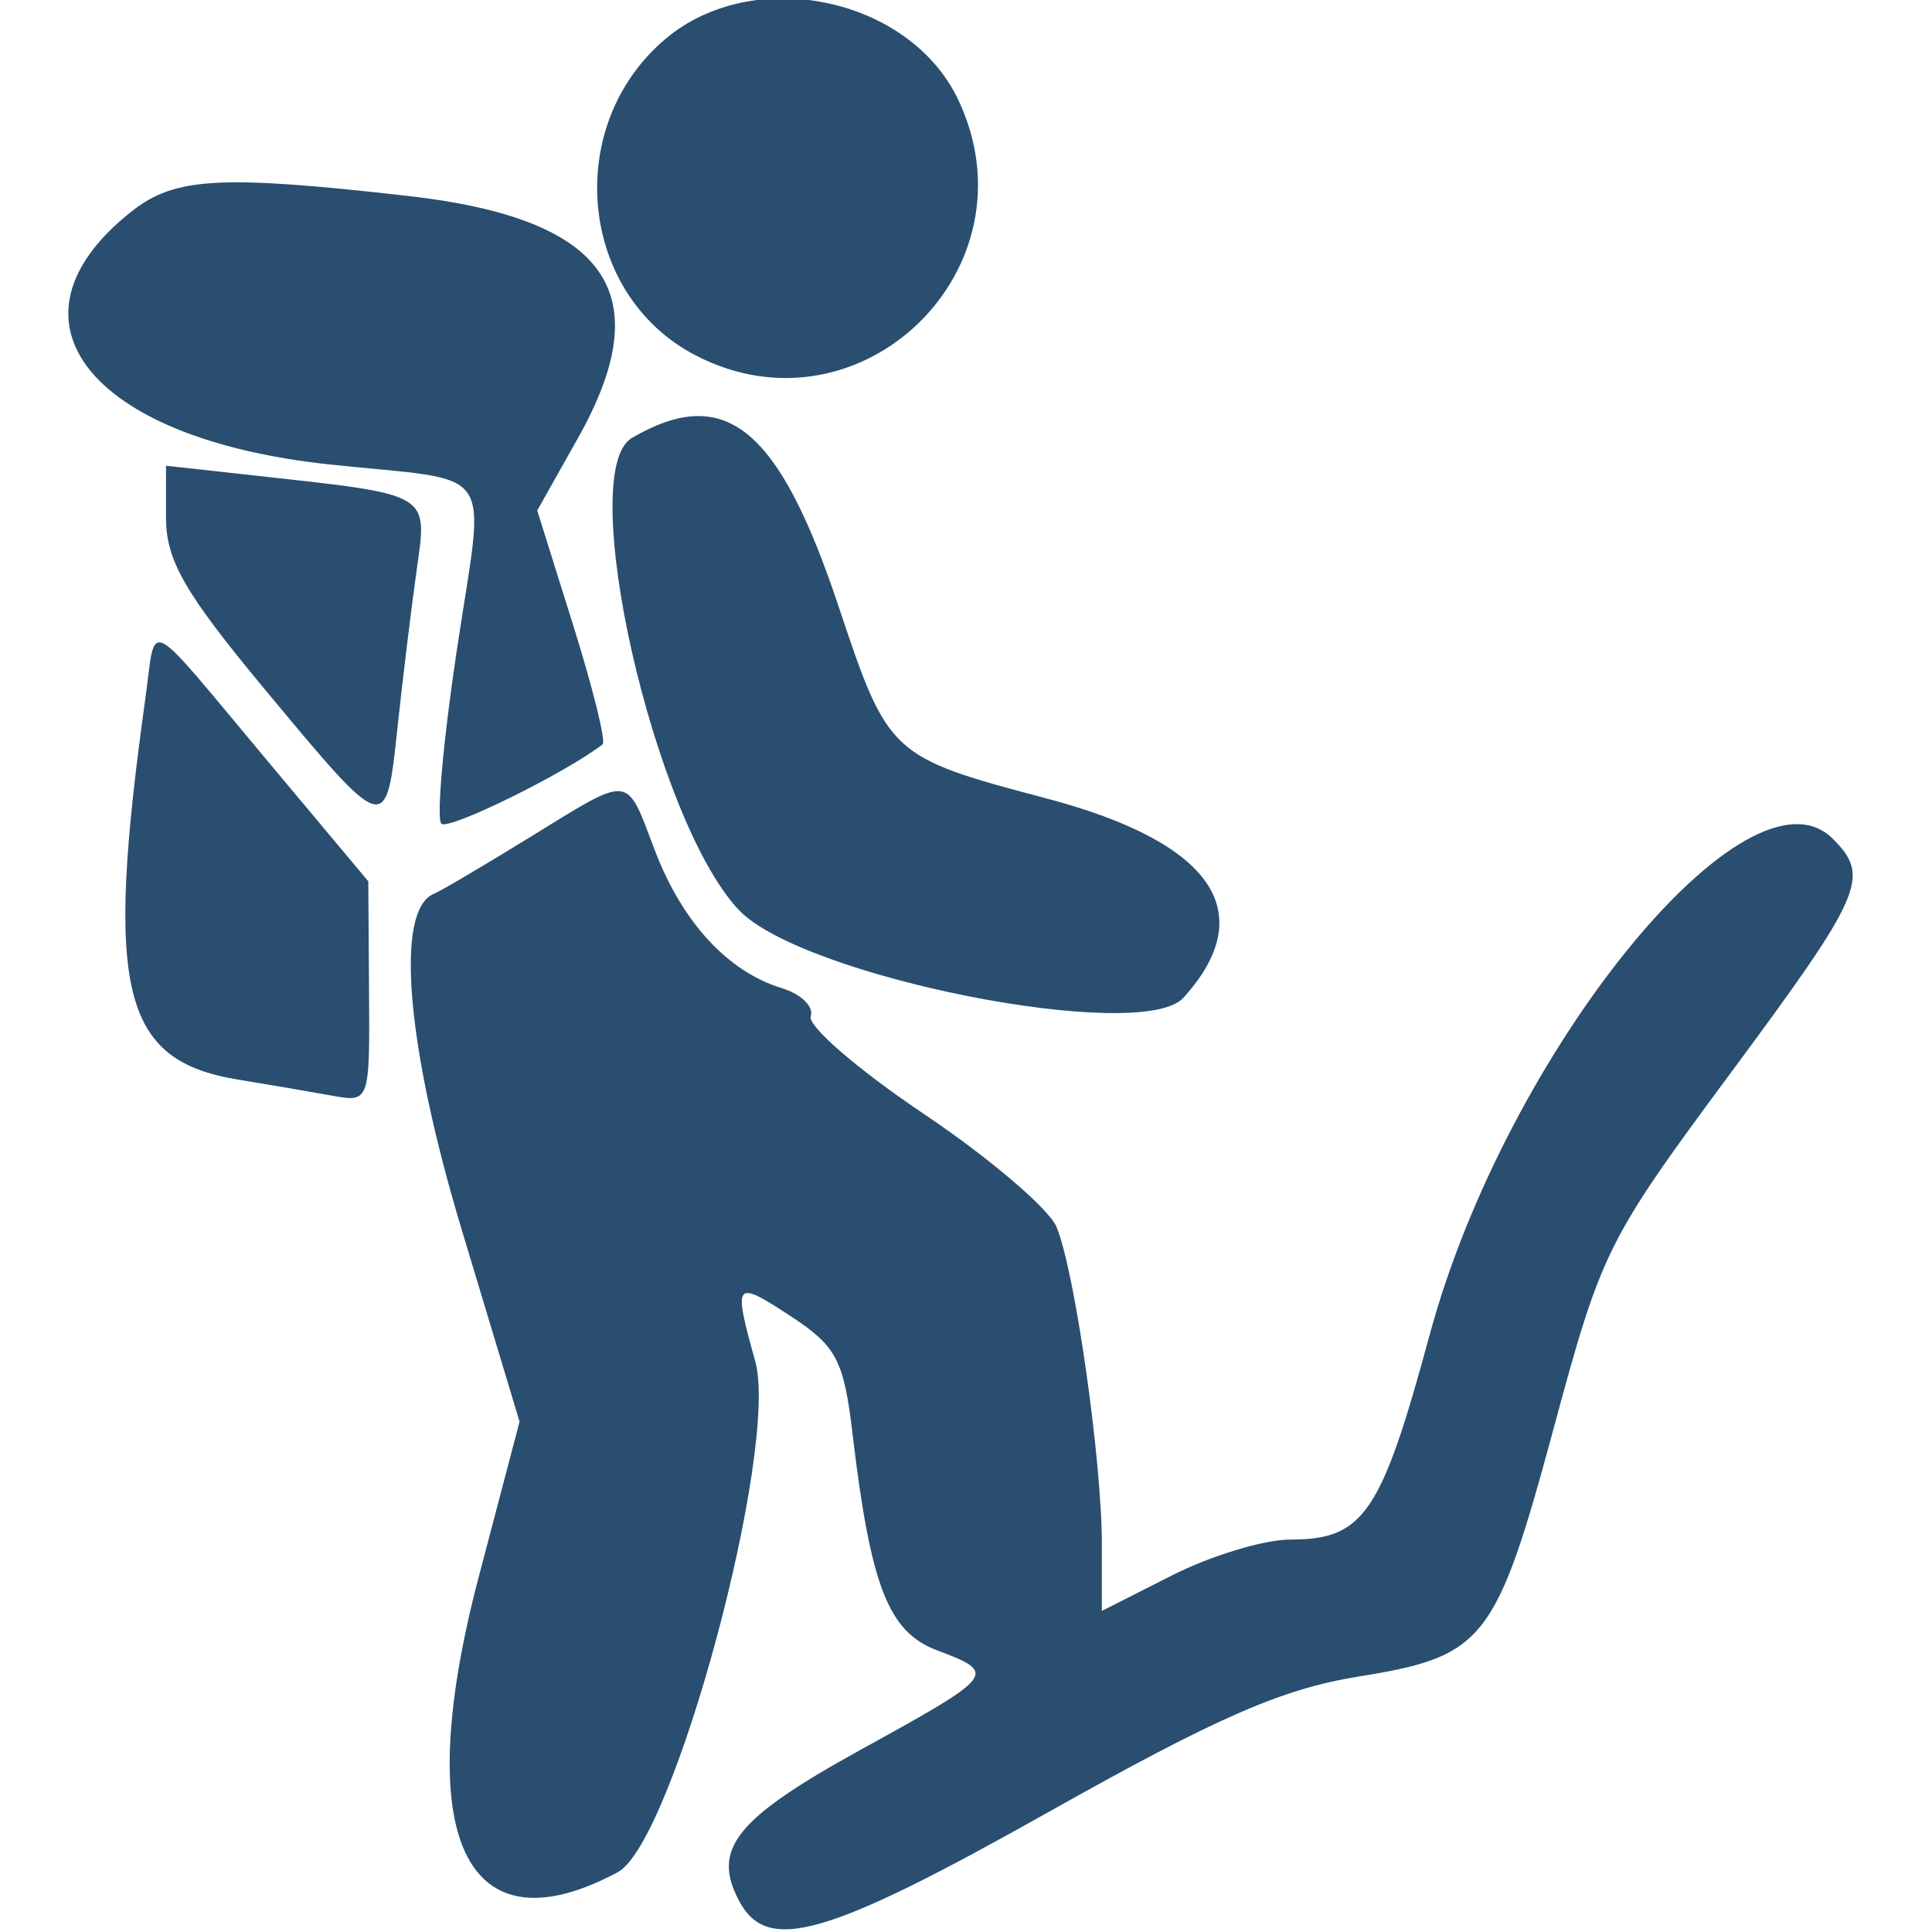 <svg id="svg" xmlns="http://www.w3.org/2000/svg" xmlns:xlink="http://www.w3.org/1999/xlink" width="400" height="400" viewBox="0, 0, 400,400"><g id="Hike" fill="#294e70"><path id="path0" d="M137.831 8.013 C 116.444 26.009,119.770 61.037,144.059 73.597 C 178.245 91.276,214.934 55.518,198.387 20.647 C 188.312 -0.584,156.048 -7.315,137.831 8.013 M27.335 43.701 C -1.090 66.060,18.194 90.817,68.196 96.157 C 103.556 99.933,100.447 95.328,94.500 135.125 C 91.744 153.567,90.337 169.504,91.374 170.541 C 92.829 171.995,117.135 160.033,124.762 154.109 C 125.490 153.543,122.743 142.420,118.657 129.391 L 111.228 105.701 119.676 90.671 C 136.577 60.606,125.754 45.242,84.375 40.556 C 45.691 36.175,36.240 36.696,27.335 43.701 M130.818 90.680 C 119.027 97.566,135.356 169.681,152.937 188.371 C 166.020 202.280,236.334 216.171,245.028 206.564 C 261.015 188.899,251.040 174.388,216.670 165.309 C 184.363 156.774,183.867 156.317,173.663 125.677 C 161.274 88.476,150.150 79.390,130.818 90.680 M34.375 107.269 C 34.375 116.028,38.294 122.829,54.763 142.650 C 79.965 172.981,79.910 172.965,82.267 150.890 C 83.329 140.947,85.111 126.282,86.228 118.300 C 88.528 101.859,89.660 102.524,52.344 98.407 L 34.375 96.425 34.375 107.269 M30.107 144.531 C 21.648 205.158,25.163 219.586,49.354 223.532 C 55.725 224.571,64.453 226.063,68.750 226.848 C 76.513 228.267,76.562 228.132,76.407 205.373 L 76.252 182.470 54.815 156.860 C 29.593 126.728,32.395 128.126,30.107 144.531 M109.375 173.548 C 99.922 179.361,91.152 184.527,89.887 185.027 C 81.738 188.251,84.035 216.240,95.598 254.614 L 107.570 294.342 99.097 326.555 C 84.951 380.342,96.349 404.506,127.902 387.619 C 139.441 381.444,161.379 299.904,156.361 281.838 C 151.744 265.214,152.033 264.852,163.792 272.560 C 173.176 278.711,174.704 281.625,176.501 296.807 C 180.241 328.401,183.930 337.875,193.965 341.663 C 206.581 346.425,206.317 346.769,178.172 362.280 C 152.296 376.541,147.272 382.814,153.062 393.632 C 158.897 404.536,171.096 401.017,217.075 375.169 C 252.018 355.526,265.422 349.666,281.243 347.118 C 307.379 342.909,309.741 339.890,321.780 295.313 C 331.594 258.973,332.719 256.717,358.141 222.388 C 385.780 185.067,387.329 181.526,379.464 173.661 C 361.944 156.141,311.863 217.731,296.016 276.287 C 285.953 313.467,282.358 318.750,267.120 318.750 C 261.724 318.750,250.743 322.074,242.717 326.137 L 228.125 333.525 228.125 319.705 C 228.125 302.301,222.536 263.149,218.753 254.049 C 217.178 250.261,204.802 239.714,191.251 230.612 C 177.699 221.510,167.170 212.424,167.853 210.421 C 168.536 208.419,165.853 205.796,161.891 204.594 C 150.715 201.201,141.273 190.968,135.592 176.092 C 129.473 160.071,131.042 160.223,109.375 173.548 "></path></g></svg>